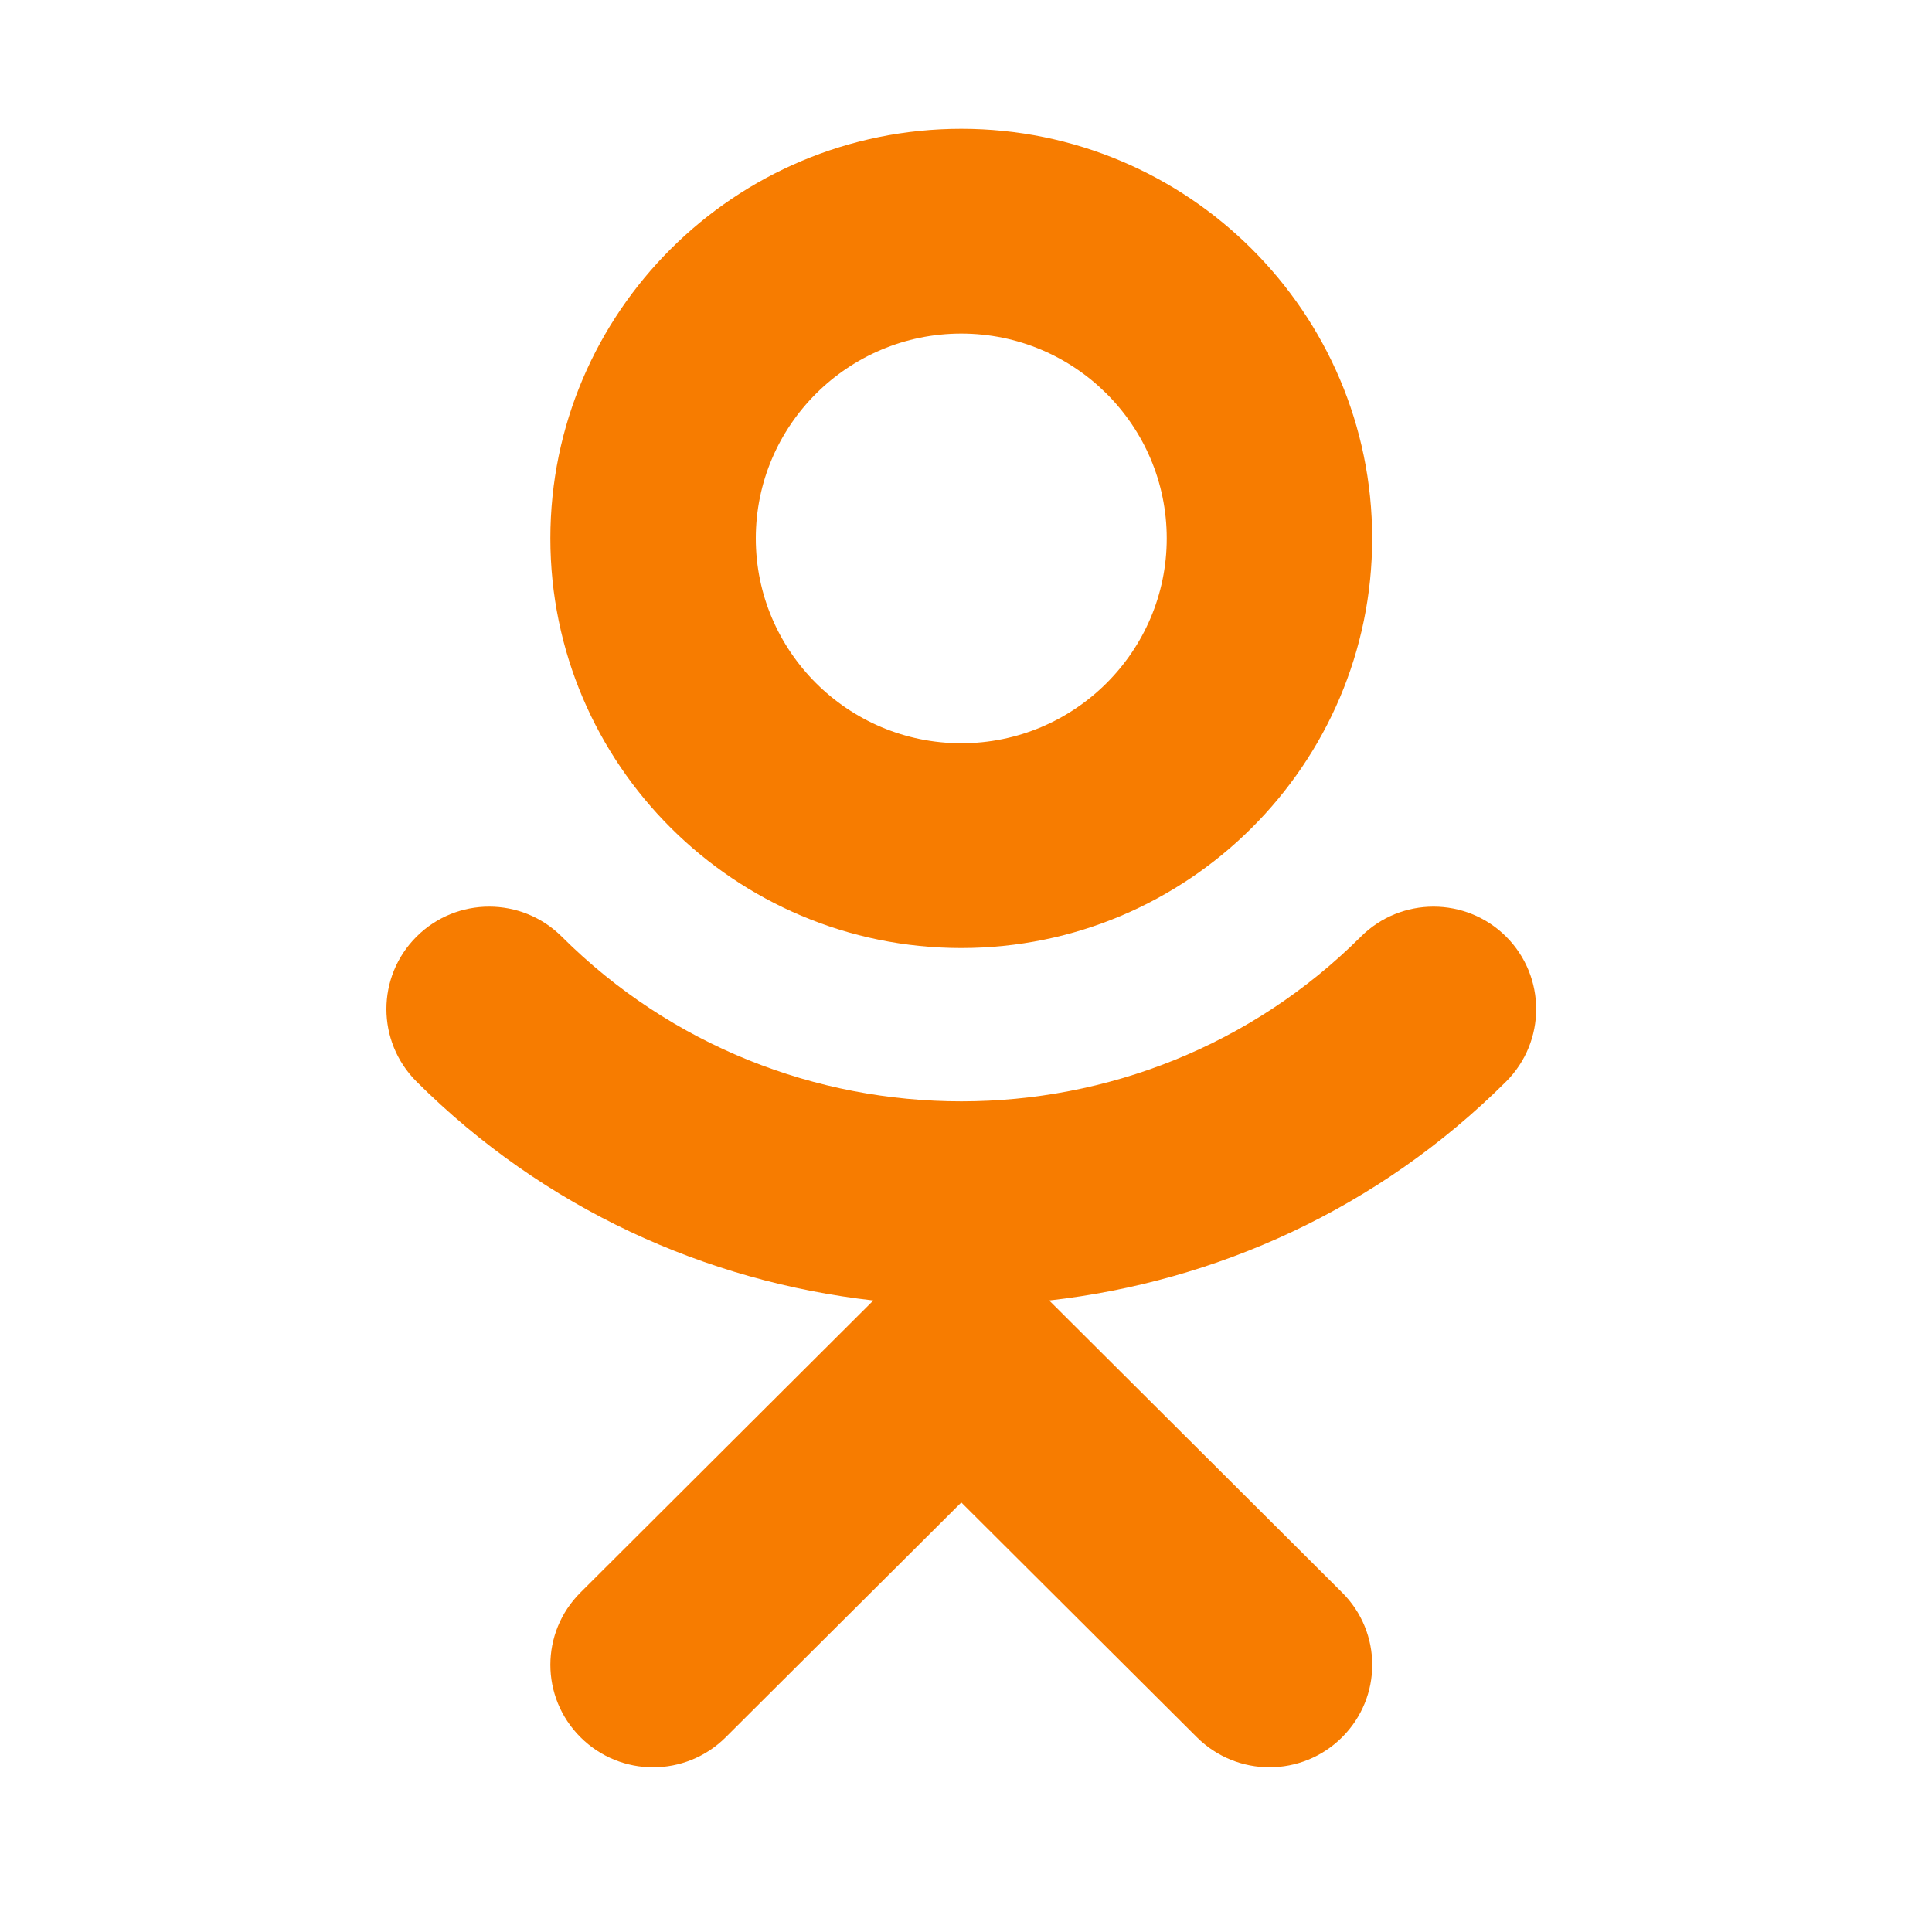<svg width="30" height="30" viewBox="0 0 30 30" fill="none" xmlns="http://www.w3.org/2000/svg">
<path d="M14.927 14.721C18.445 14.721 21.307 11.868 21.307 8.36C21.307 4.852 18.445 2 14.927 2C11.408 2 8.546 4.852 8.546 8.36C8.546 11.868 11.408 14.721 14.927 14.721ZM14.927 5.18C16.686 5.18 18.117 6.606 18.117 8.36C18.117 10.114 16.686 11.541 14.927 11.541C13.168 11.541 11.736 10.114 11.736 8.36C11.736 6.606 13.168 5.18 14.927 5.18Z" fill="#F77C00"/>
<path d="M23.387 14.544C22.764 13.923 21.755 13.923 21.132 14.544C17.712 17.954 12.145 17.954 8.723 14.544C8.1 13.923 7.091 13.923 6.468 14.544C5.844 15.166 5.844 16.171 6.468 16.795C8.452 18.773 10.967 19.9 13.561 20.194L9.014 24.728C8.39 25.349 8.39 26.354 9.014 26.976C9.637 27.598 10.645 27.598 11.269 26.976L14.927 23.33L18.585 26.976C18.896 27.286 19.304 27.442 19.712 27.442C20.121 27.442 20.529 27.286 20.84 26.976C21.464 26.354 21.464 25.349 20.84 24.728L16.292 20.194C18.886 19.9 21.401 18.773 23.386 16.795C24.009 16.173 24.009 15.166 23.387 14.544Z" fill="#F77C00"/>
</svg>
